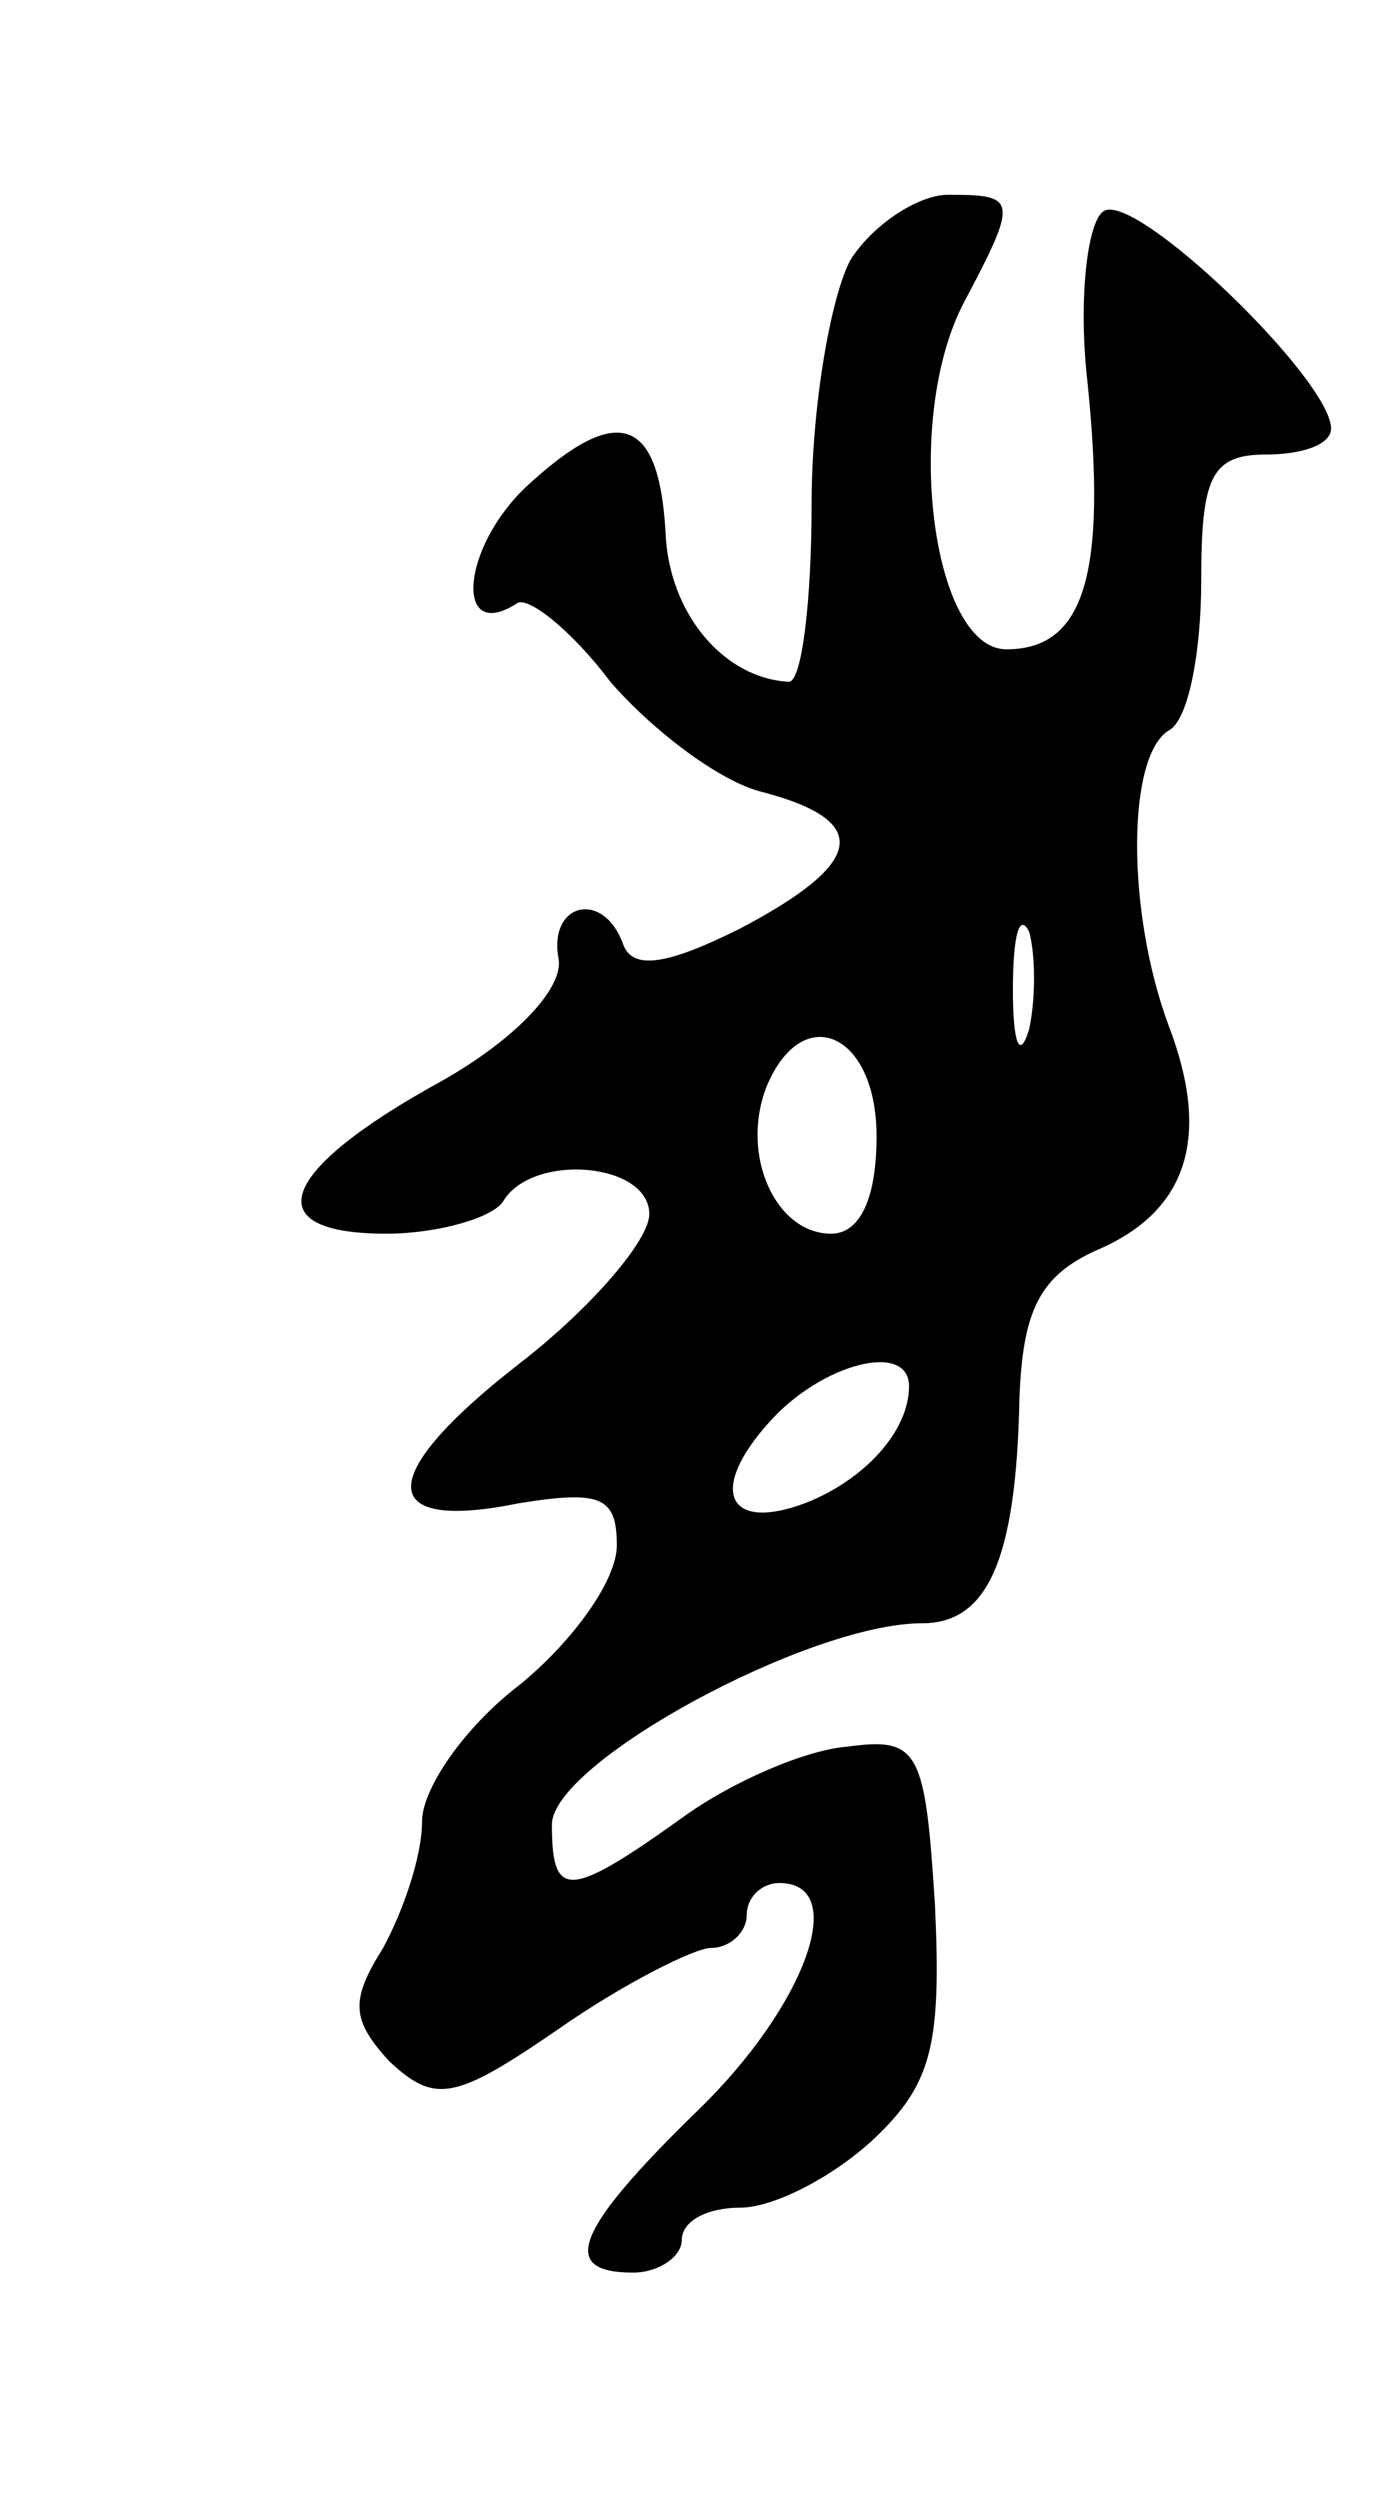 <svg version="1.0" xmlns="http://www.w3.org/2000/svg"
 width="43pt" height="77pt" viewBox="0 0 43 77"
 preserveAspectRatio="xMidYMid meet">
<g transform="translate(0,77) scale(0.1,-0.1)"
fill="#000000" stroke="none">
<path d="M262 690 c-6 -11 -12 -45 -12 -75 0 -30 -3 -55 -7 -55 -20 1 -37 21
-38 46 -2 36 -15 40 -43 14 -20 -19 -22 -48 -3 -36 3 3 17 -8 29 -24 13 -15
34 -31 47 -34 34 -9 31 -22 -7 -42 -22 -11 -33 -13 -36 -5 -6 17 -23 13 -20
-4 2 -9 -13 -25 -36 -38 -51 -28 -57 -47 -17 -47 16 0 33 5 36 10 9 15 45 12
45 -4 0 -8 -18 -29 -40 -46 -45 -35 -44 -52 0 -43 25 4 30 2 30 -13 0 -11 -14
-30 -30 -43 -17 -13 -30 -32 -30 -42 0 -11 -6 -28 -12 -39 -10 -16 -10 -22 2
-35 14 -13 20 -12 52 10 20 14 42 25 47 25 6 0 11 5 11 10 0 6 5 10 10 10 22
0 8 -38 -25 -70 -38 -37 -43 -50 -20 -50 8 0 15 5 15 10 0 6 8 10 18 10 10 0
28 9 41 21 18 17 21 29 19 72 -3 48 -5 52 -27 49 -13 -1 -36 -11 -51 -22 -35
-25 -40 -25 -40 -2 0 19 79 62 114 62 20 0 29 19 30 69 1 27 6 38 24 46 28 12
35 35 22 69 -13 35 -13 83 0 91 6 3 10 24 10 46 0 32 3 39 20 39 11 0 20 3 20
8 0 15 -60 73 -70 67 -5 -3 -8 -27 -5 -53 6 -59 -1 -82 -25 -82 -23 0 -32 71
-13 107 17 32 16 33 -5 33 -9 0 -23 -9 -30 -20z m55 -237 c-3 -10 -5 -4 -5 12
0 17 2 24 5 18 2 -7 2 -21 0 -30z m-47 -33 c0 -19 -5 -30 -14 -30 -17 0 -28
24 -20 45 11 27 34 17 34 -15z m10 -77 c0 -14 -14 -29 -32 -36 -24 -9 -30 4
-11 25 16 18 43 25 43 11z"/>
</g>
</svg>
